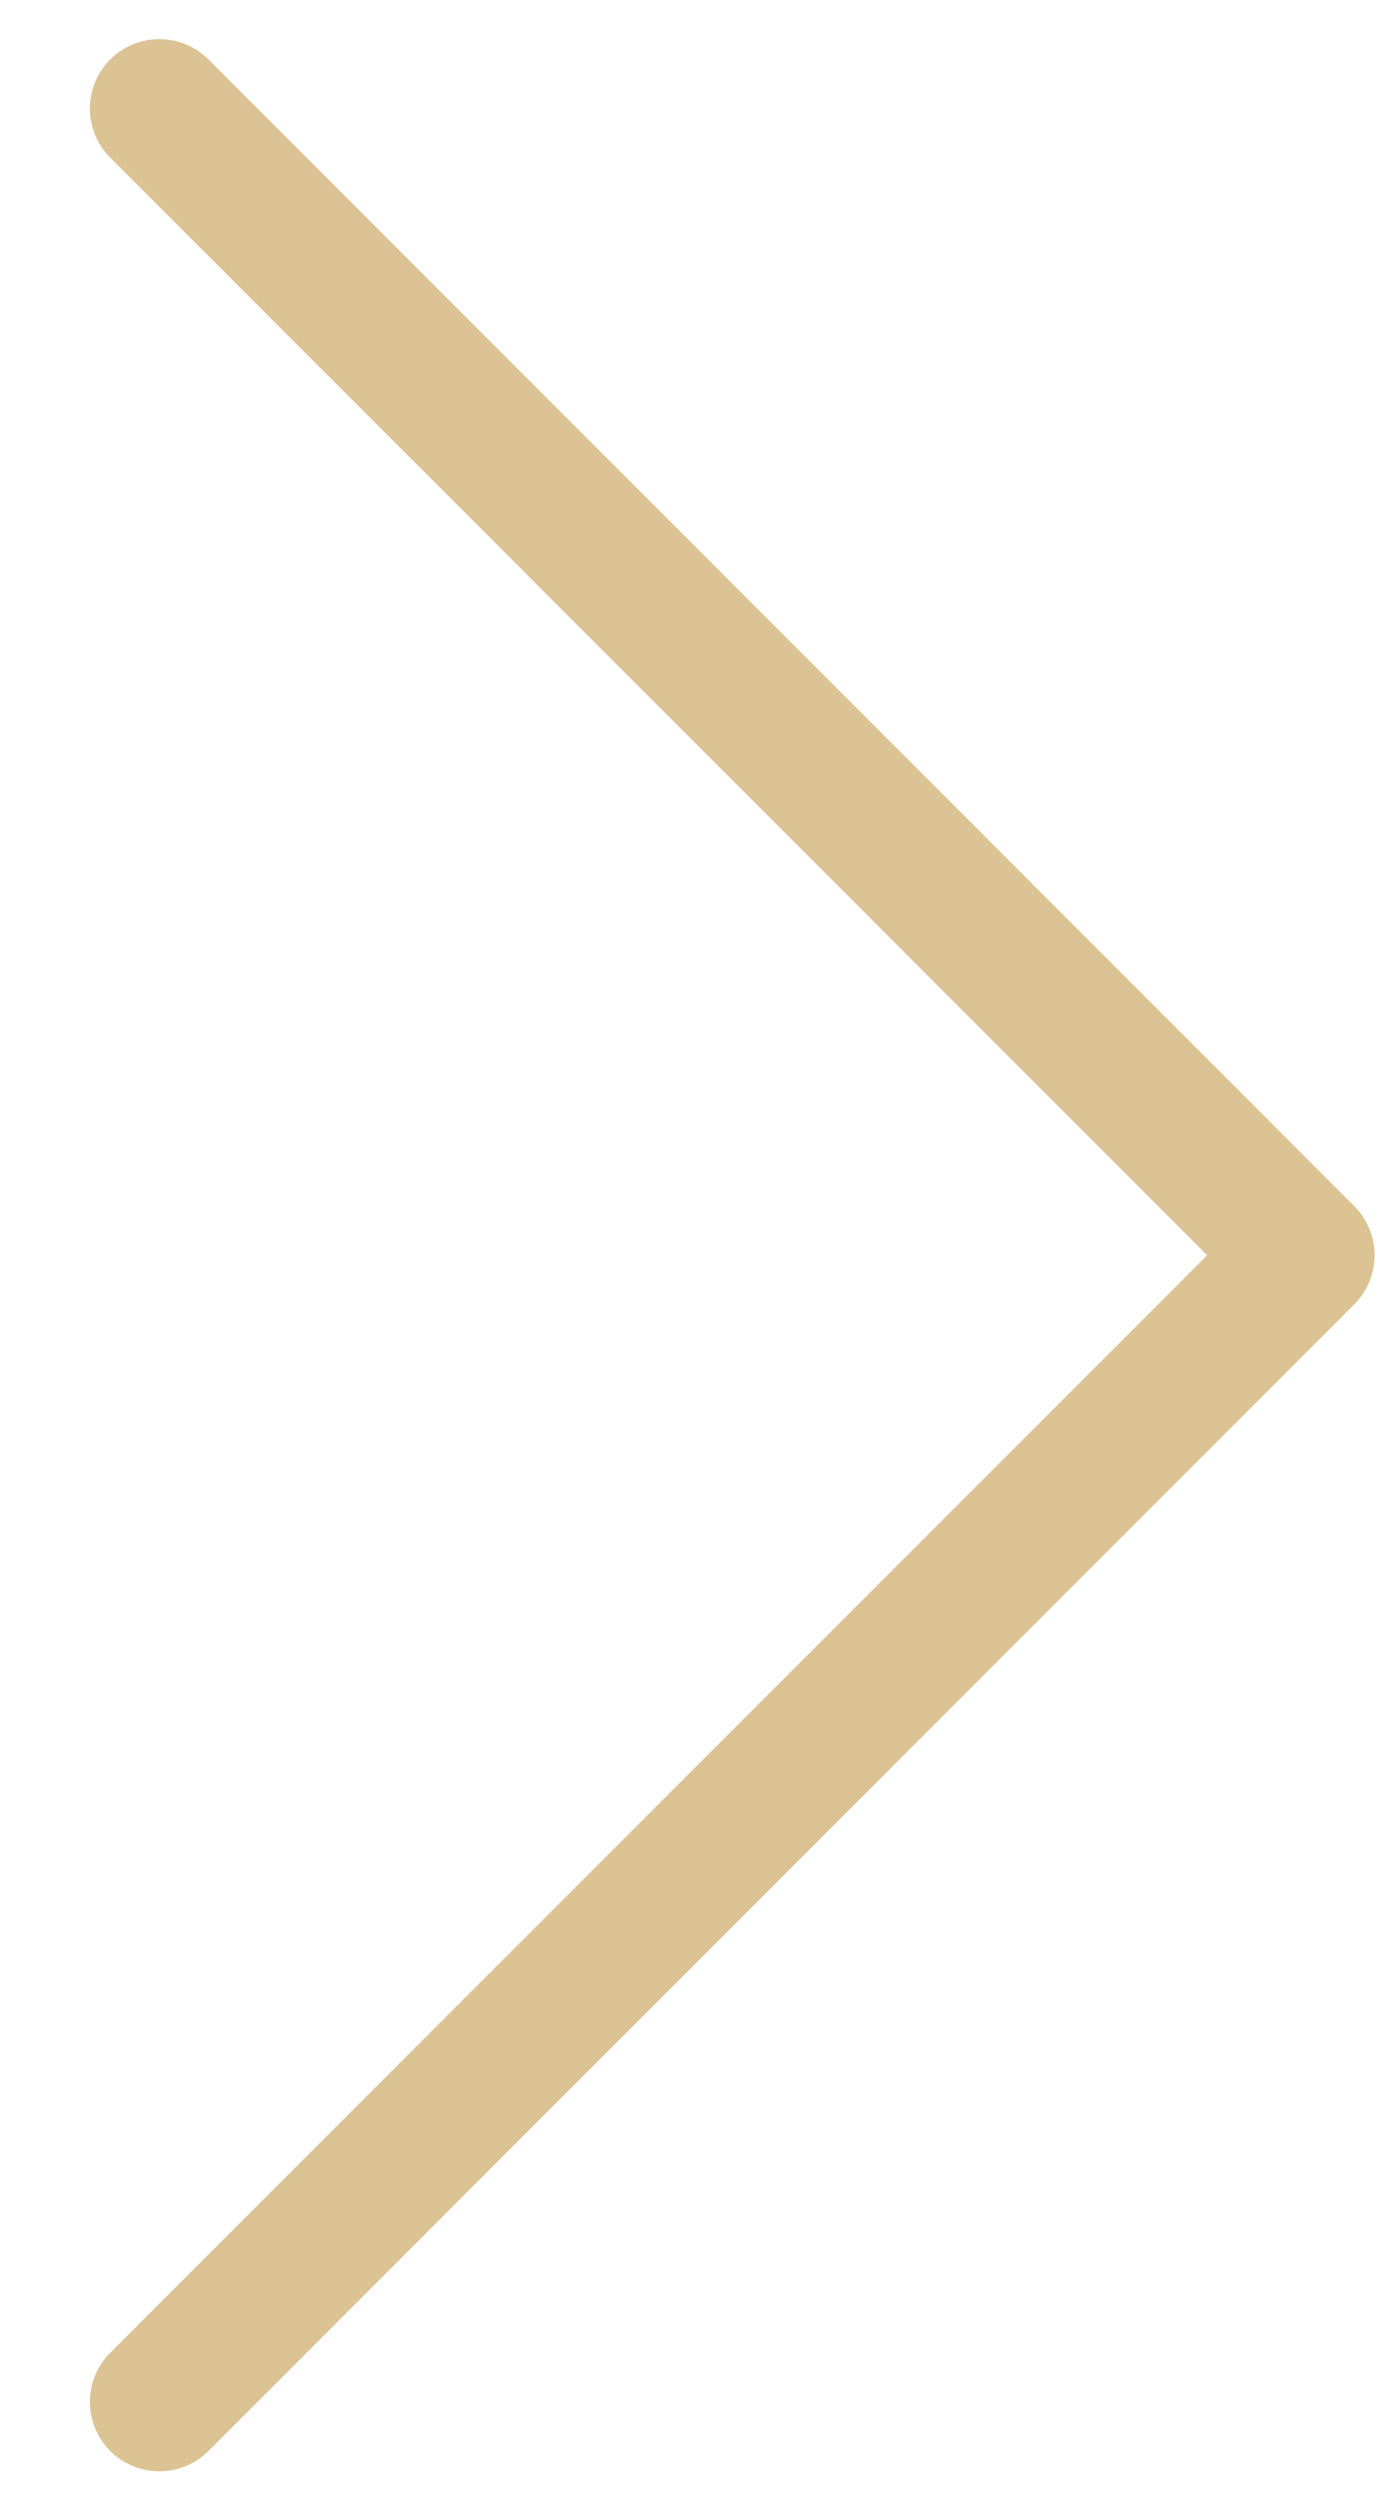 <svg width="10" height="18" viewBox="0 0 10 18" fill="none" xmlns="http://www.w3.org/2000/svg">
<path fill-rule="evenodd" clip-rule="evenodd" d="M0.794 0.428C0.99 0.233 1.306 0.233 1.502 0.428L9.757 8.684C9.952 8.879 9.952 9.196 9.757 9.391L1.502 17.647C1.306 17.842 0.99 17.842 0.794 17.647C0.599 17.451 0.599 17.135 0.794 16.94L8.697 9.038L0.794 1.135C0.599 0.94 0.599 0.624 0.794 0.428Z" fill="#DCC394" fill-opacity="1"/>
</svg>

